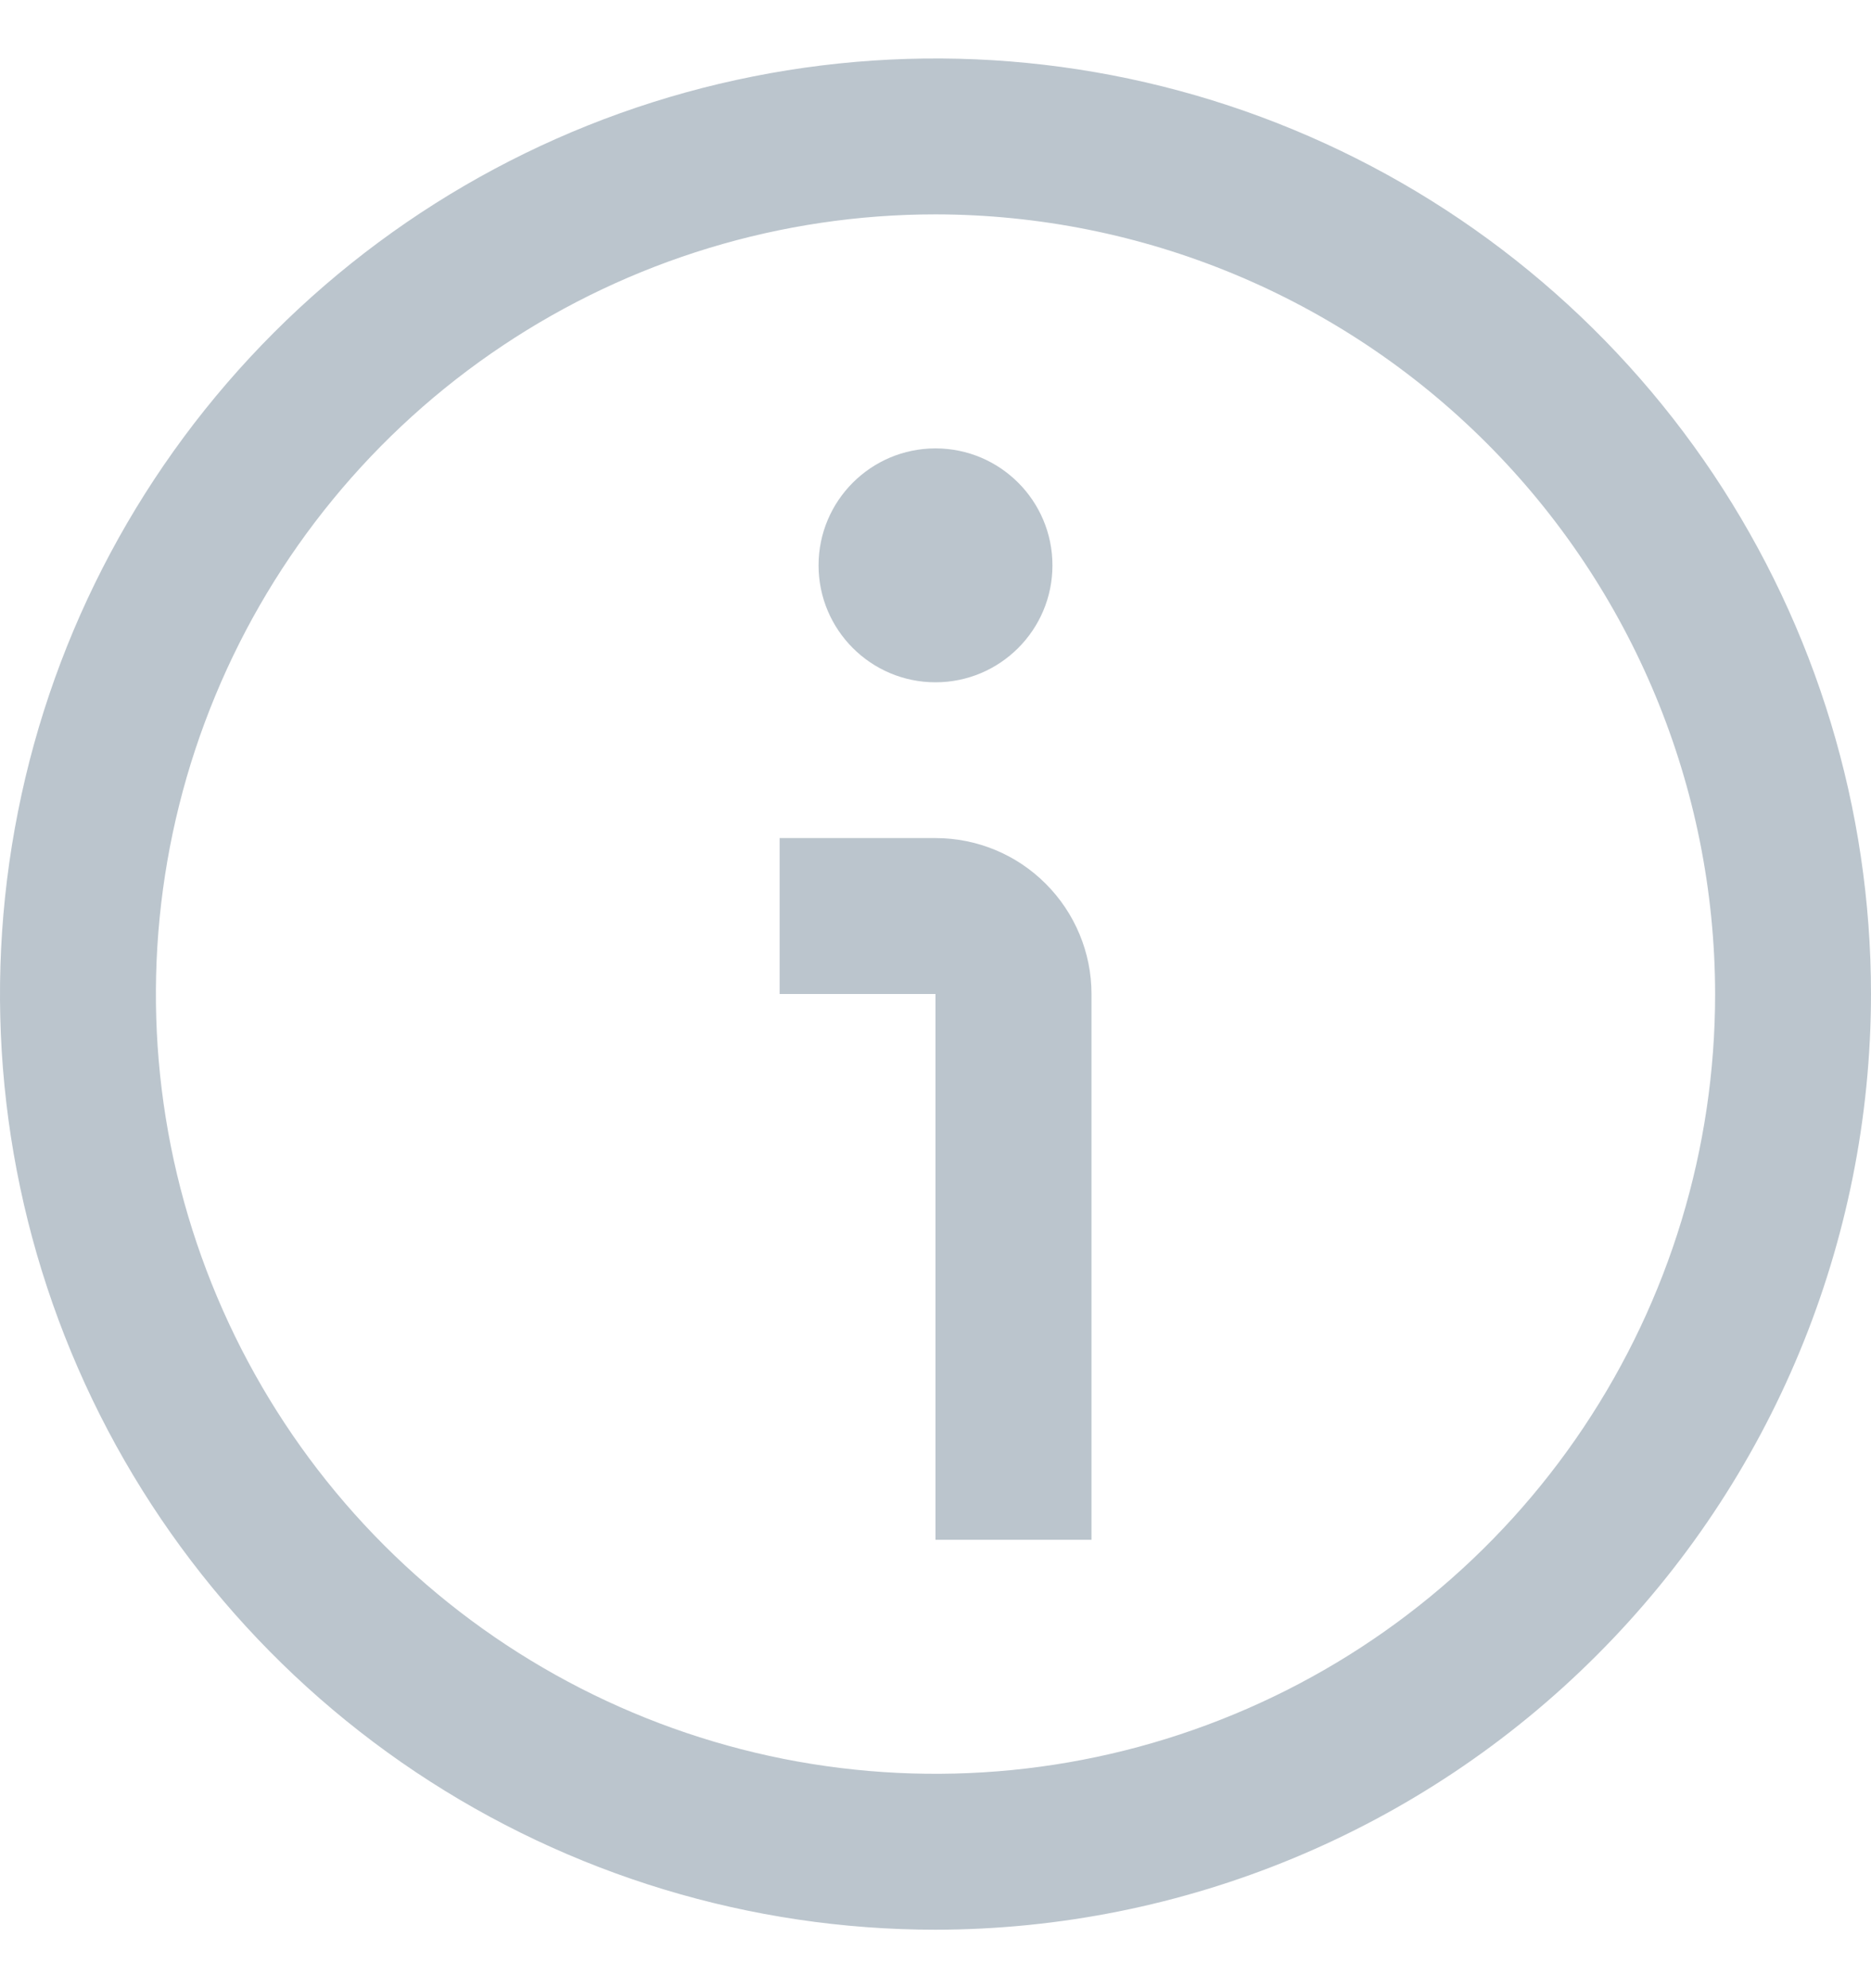 <svg width="16" height="17" viewBox="0 0 16 17" fill="none" xmlns="http://www.w3.org/2000/svg">
<g clip-path="url(#clip0_12004_25942)">
<path d="M8 16.5C6.418 16.5 4.871 16.031 3.555 15.152C2.24 14.273 1.214 13.023 0.609 11.562C0.003 10.1 -0.155 8.491 0.154 6.939C0.462 5.387 1.224 3.962 2.343 2.843C3.462 1.724 4.887 0.962 6.439 0.654C7.991 0.345 9.6 0.503 11.062 1.109C12.523 1.714 13.773 2.74 14.652 4.055C15.531 5.371 16 6.918 16 8.5C15.998 10.621 15.154 12.655 13.654 14.154C12.155 15.654 10.121 16.498 8 16.5ZM8 1.833C6.681 1.833 5.393 2.224 4.296 2.957C3.2 3.689 2.345 4.731 1.841 5.949C1.336 7.167 1.204 8.507 1.461 9.801C1.719 11.094 2.354 12.282 3.286 13.214C4.218 14.146 5.406 14.781 6.699 15.039C7.993 15.296 9.333 15.164 10.551 14.659C11.769 14.155 12.811 13.3 13.543 12.204C14.276 11.107 14.667 9.819 14.667 8.5C14.665 6.732 13.962 5.038 12.712 3.788C11.462 2.538 9.768 1.835 8 1.833Z" fill="#BBC5CD"/>
<path d="M9.334 13.166H8V8.499H6.667V7.166H8C8.354 7.166 8.693 7.306 8.943 7.557C9.193 7.807 9.334 8.146 9.334 8.499V13.166Z" fill="#BBC5CD"/>
<path d="M8 5.834C8.552 5.834 9 5.386 9 4.834C9 4.282 8.552 3.834 8 3.834C7.448 3.834 7 4.282 7 4.834C7 5.386 7.448 5.834 8 5.834Z" fill="#BBC5CD"/>
</g>
<defs>
<clipPath id="clip0_12004_25942">
<rect width="16" height="16" fill="white" transform="translate(0 0.5)"/>
</clipPath>
</defs>
</svg>
